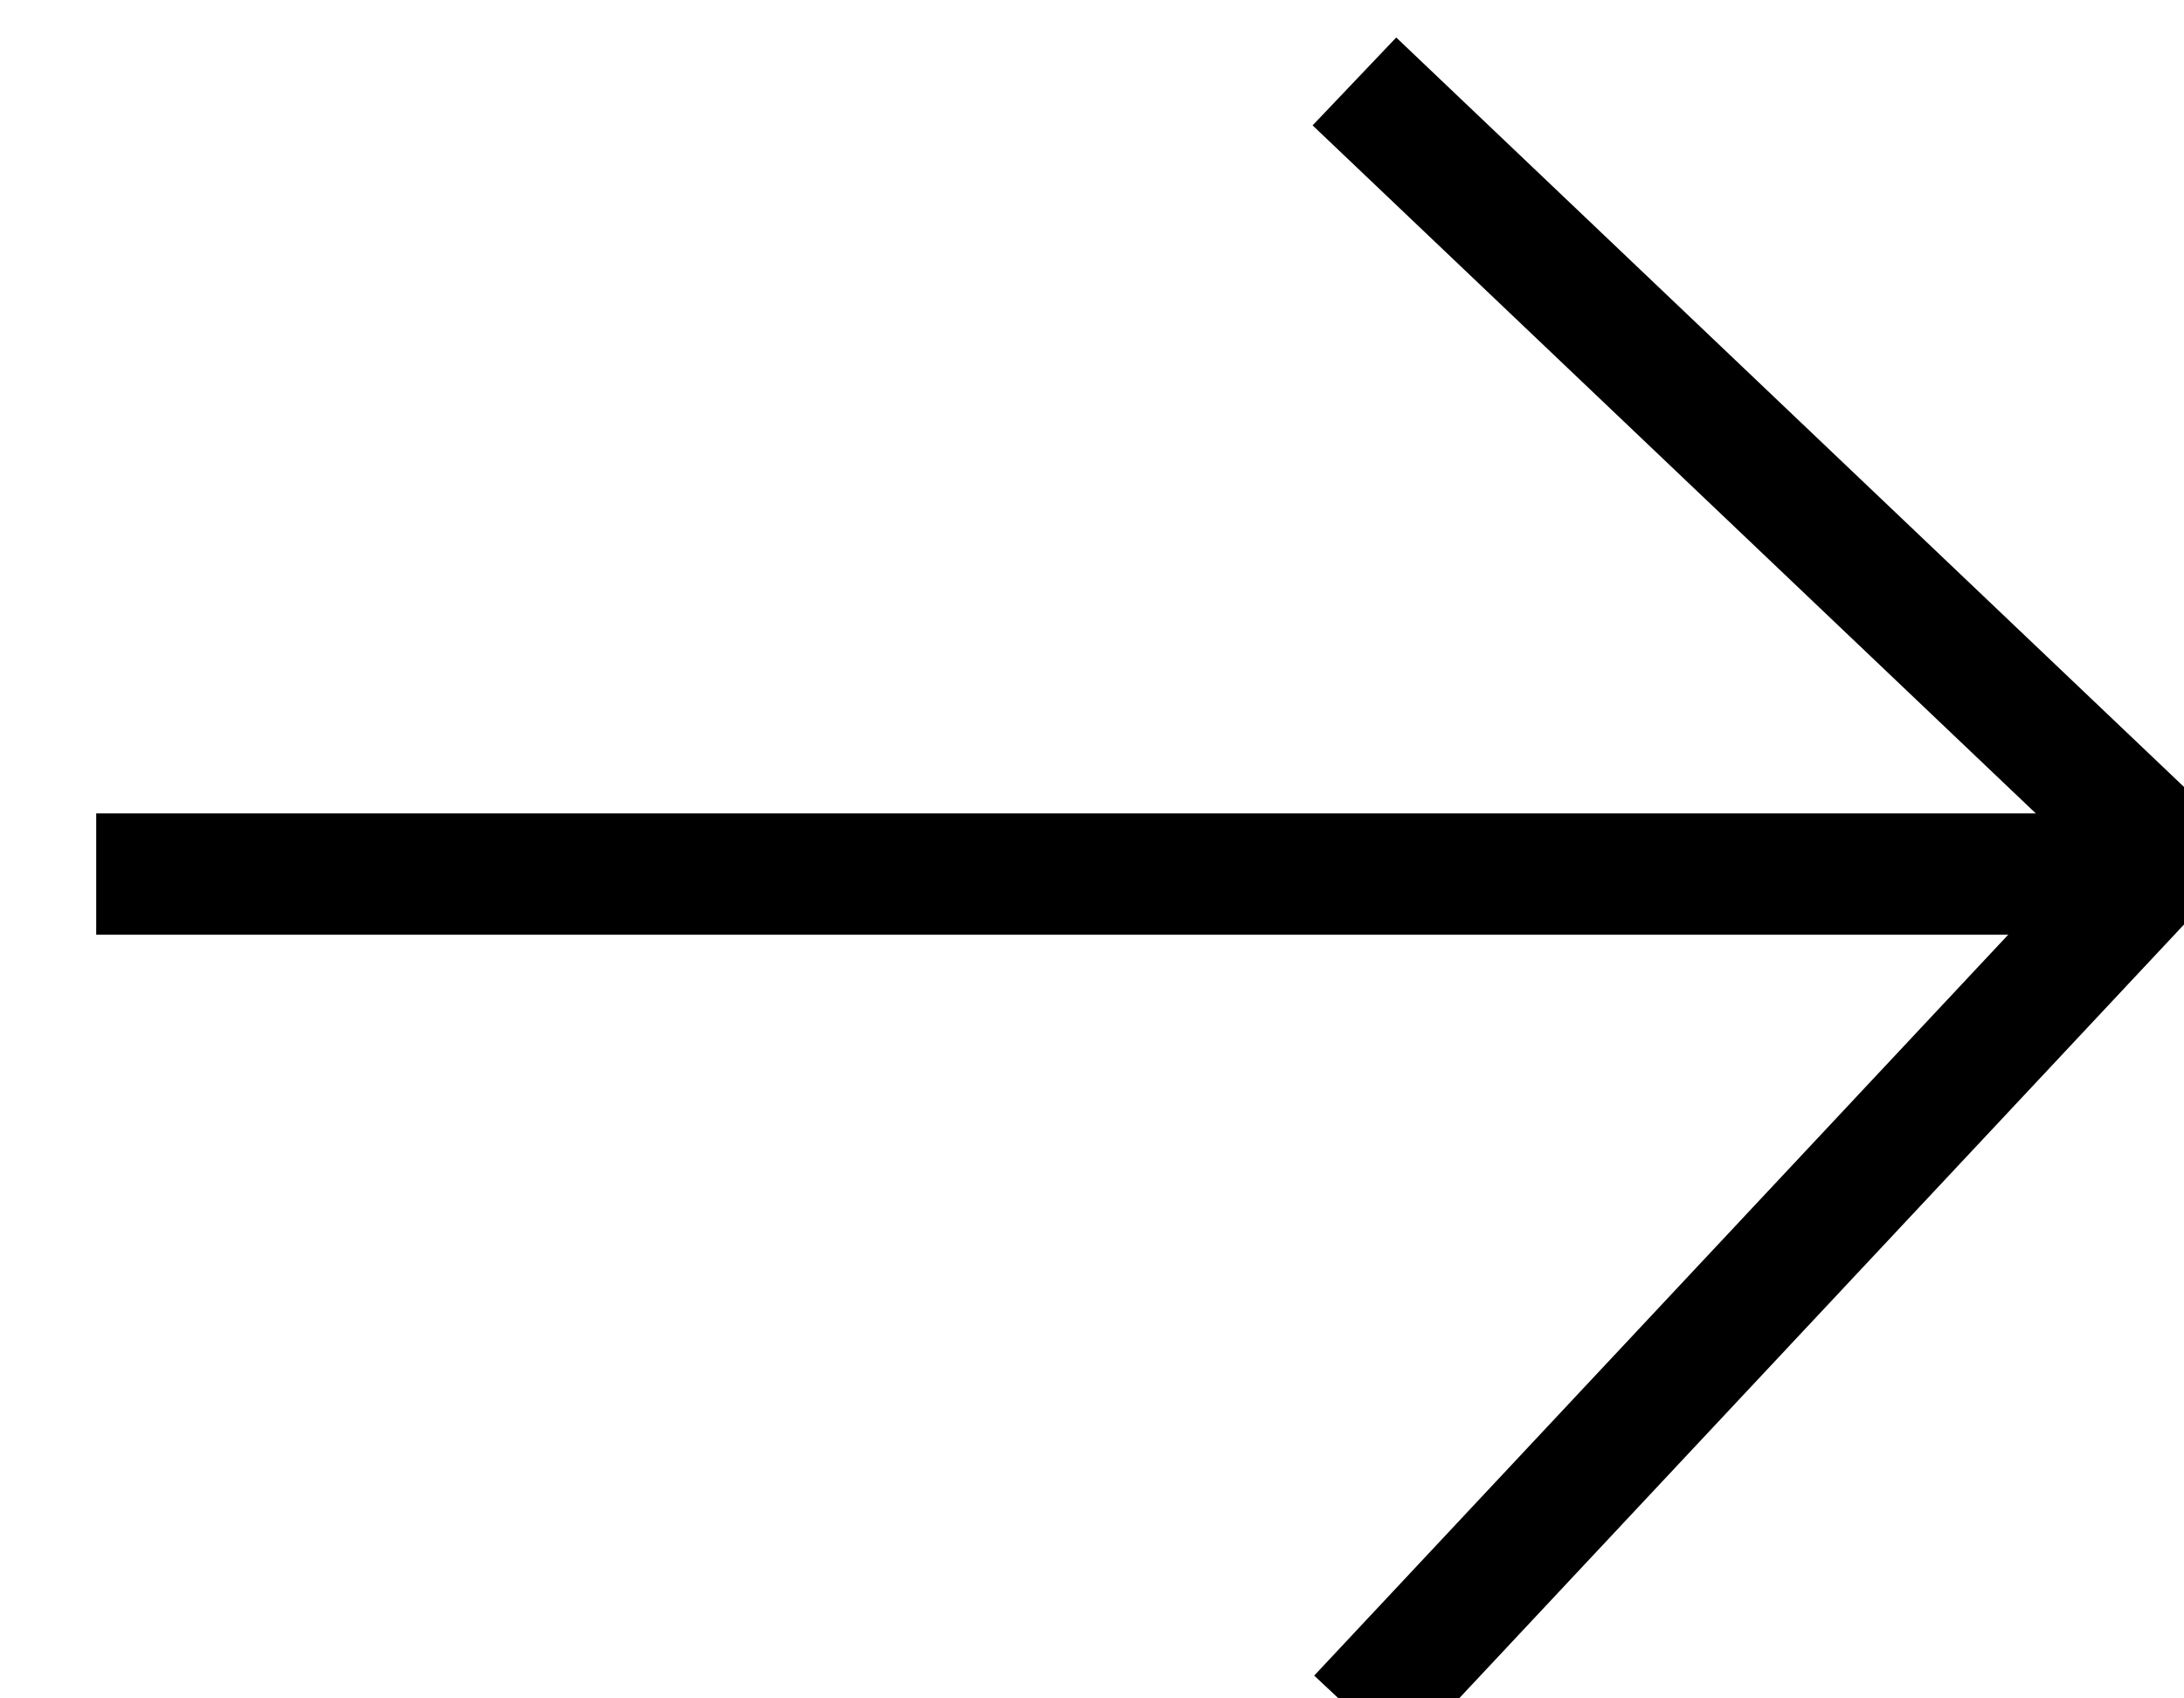<?xml version="1.0" encoding="UTF-8" standalone="no"?>
<svg width="18px" height="14px" viewBox="0 0 18 14" version="1.1" xmlns="http://www.w3.org/2000/svg" xmlns:xlink="http://www.w3.org/1999/xlink">
    <!-- Generator: Sketch 3.8.1 (29687) - http://www.bohemiancoding.com/sketch -->
    <title>Group</title>
    <desc>Created with Sketch.</desc>
    <defs></defs>
    <g id="Page-1" stroke="none" stroke-width="1" fill="none" fill-rule="evenodd" stroke-linecap="square">
        <g id="Desktop-HD" transform="translate(-843, -447)" stroke="#000000">
            <g id="Group" transform="translate(844, 448)">
                <path d="M0.293,6.205 L16.121,6.205" id="Line"></path>
                <path d="M10.538,12.789 L16.475,6.45" id="Line"></path>
                <path d="M10.525,0.016 L16.814,6" id="Line"></path>
            </g>
        </g>
    </g>
</svg>